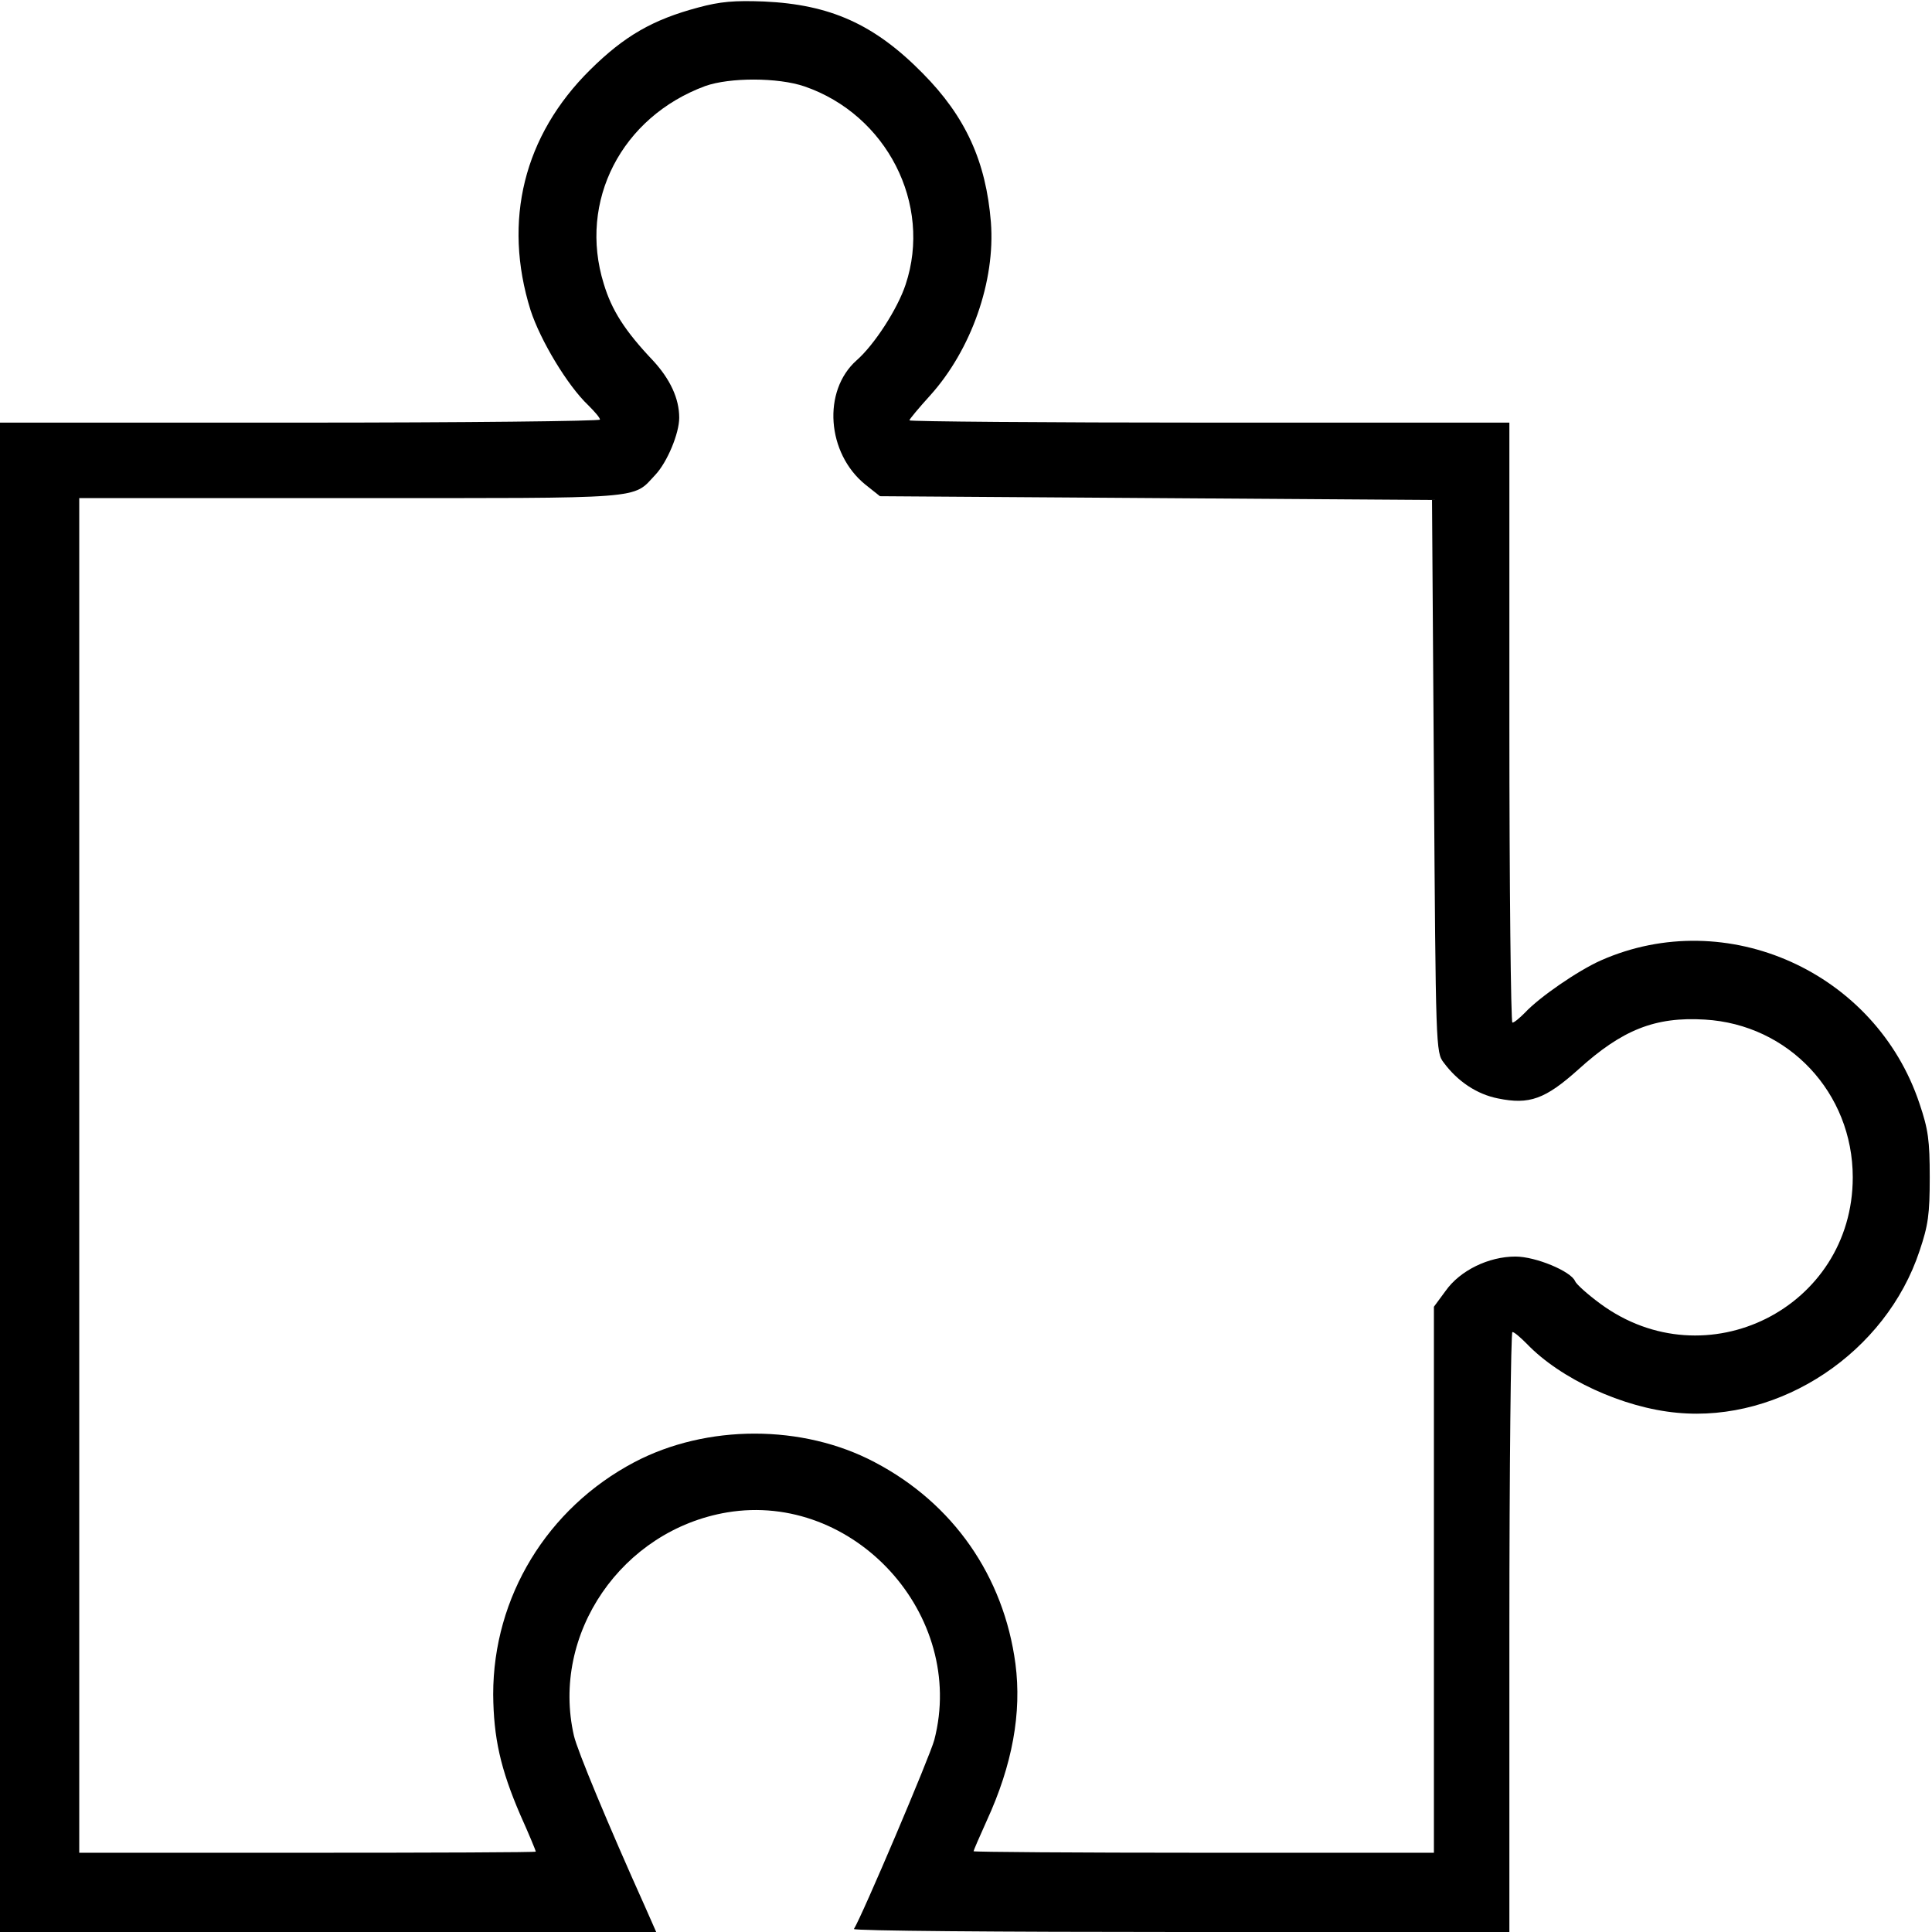 <!DOCTYPE svg PUBLIC "-//W3C//DTD SVG 20010904//EN" "http://www.w3.org/TR/2001/REC-SVG-20010904/DTD/svg10.dtd"><svg version="1.0" xmlns="http://www.w3.org/2000/svg" width="51" height="51" viewBox="0 0 512 512" preserveAspectRatio="xMidYMid meet"><g transform="translate(0,512) scale(0.1,-0.1)" fill="#000000" stroke="none"><path d="M1850 5100 c-120 -32 -195 -75 -286 -165 -176 -174 -232 -400 -158 -637 26 -80 98 -200 153 -252 17 -17 31 -33 31 -38 0 -4 -358 -8 -795 -8 l-795 0 0 -2000 0 -2000 870 0 869 0 -30 68 c-98 218 -179 413 -188 452 -62 270 127 545 406 592 336 56 635 -272 549 -603 -11 -42 -191 -466 -213 -501 -2 -5 388 -8 866 -8 l871 0 0 795 c0 437 4 795 8 795 5 0 21 -14 38 -31 89 -93 255 -170 399 -183 274 -26 553 160 642 429 23 68 27 97 27 195 0 98 -4 127 -27 195 -116 349 -511 527 -844 380 -61 -27 -164 -98 -202 -139 -14 -14 -28 -26 -33 -26 -4 0 -8 358 -8 795 l0 795 -795 0 c-437 0 -795 3 -795 6 0 3 25 33 55 66 109 121 173 303 161 459 -13 161 -67 280 -181 395 -128 130 -245 182 -420 190 -79 3 -116 0 -175 -16z m282 -209 c218 -75 339 -312 268 -525 -21 -64 -83 -160 -130 -201 -91 -81 -79 -246 23 -329 l39 -31 731 -5 732 -5 5 -732 c5 -720 5 -732 26 -759 37 -50 88 -84 144 -95 83 -17 125 -2 213 77 116 105 203 140 335 132 222 -13 392 -194 392 -418 0 -346 -389 -541 -669 -335 -34 25 -64 52 -67 60 -11 26 -104 65 -158 65 -71 0 -147 -37 -185 -91 l-31 -42 0 -724 0 -723 -610 0 c-335 0 -610 2 -610 4 0 2 16 39 35 81 68 148 93 286 76 416 -31 232 -165 425 -373 534 -191 101 -445 101 -637 0 -231 -122 -374 -357 -374 -615 1 -115 19 -197 72 -320 23 -51 41 -95 41 -97 0 -2 -272 -3 -605 -3 l-605 0 0 1795 0 1795 720 0 c791 0 745 -4 807 62 31 33 63 109 63 151 0 51 -24 102 -69 151 -75 79 -110 134 -131 204 -68 219 47 442 269 524 65 23 193 23 263 -1z" /></g></svg>